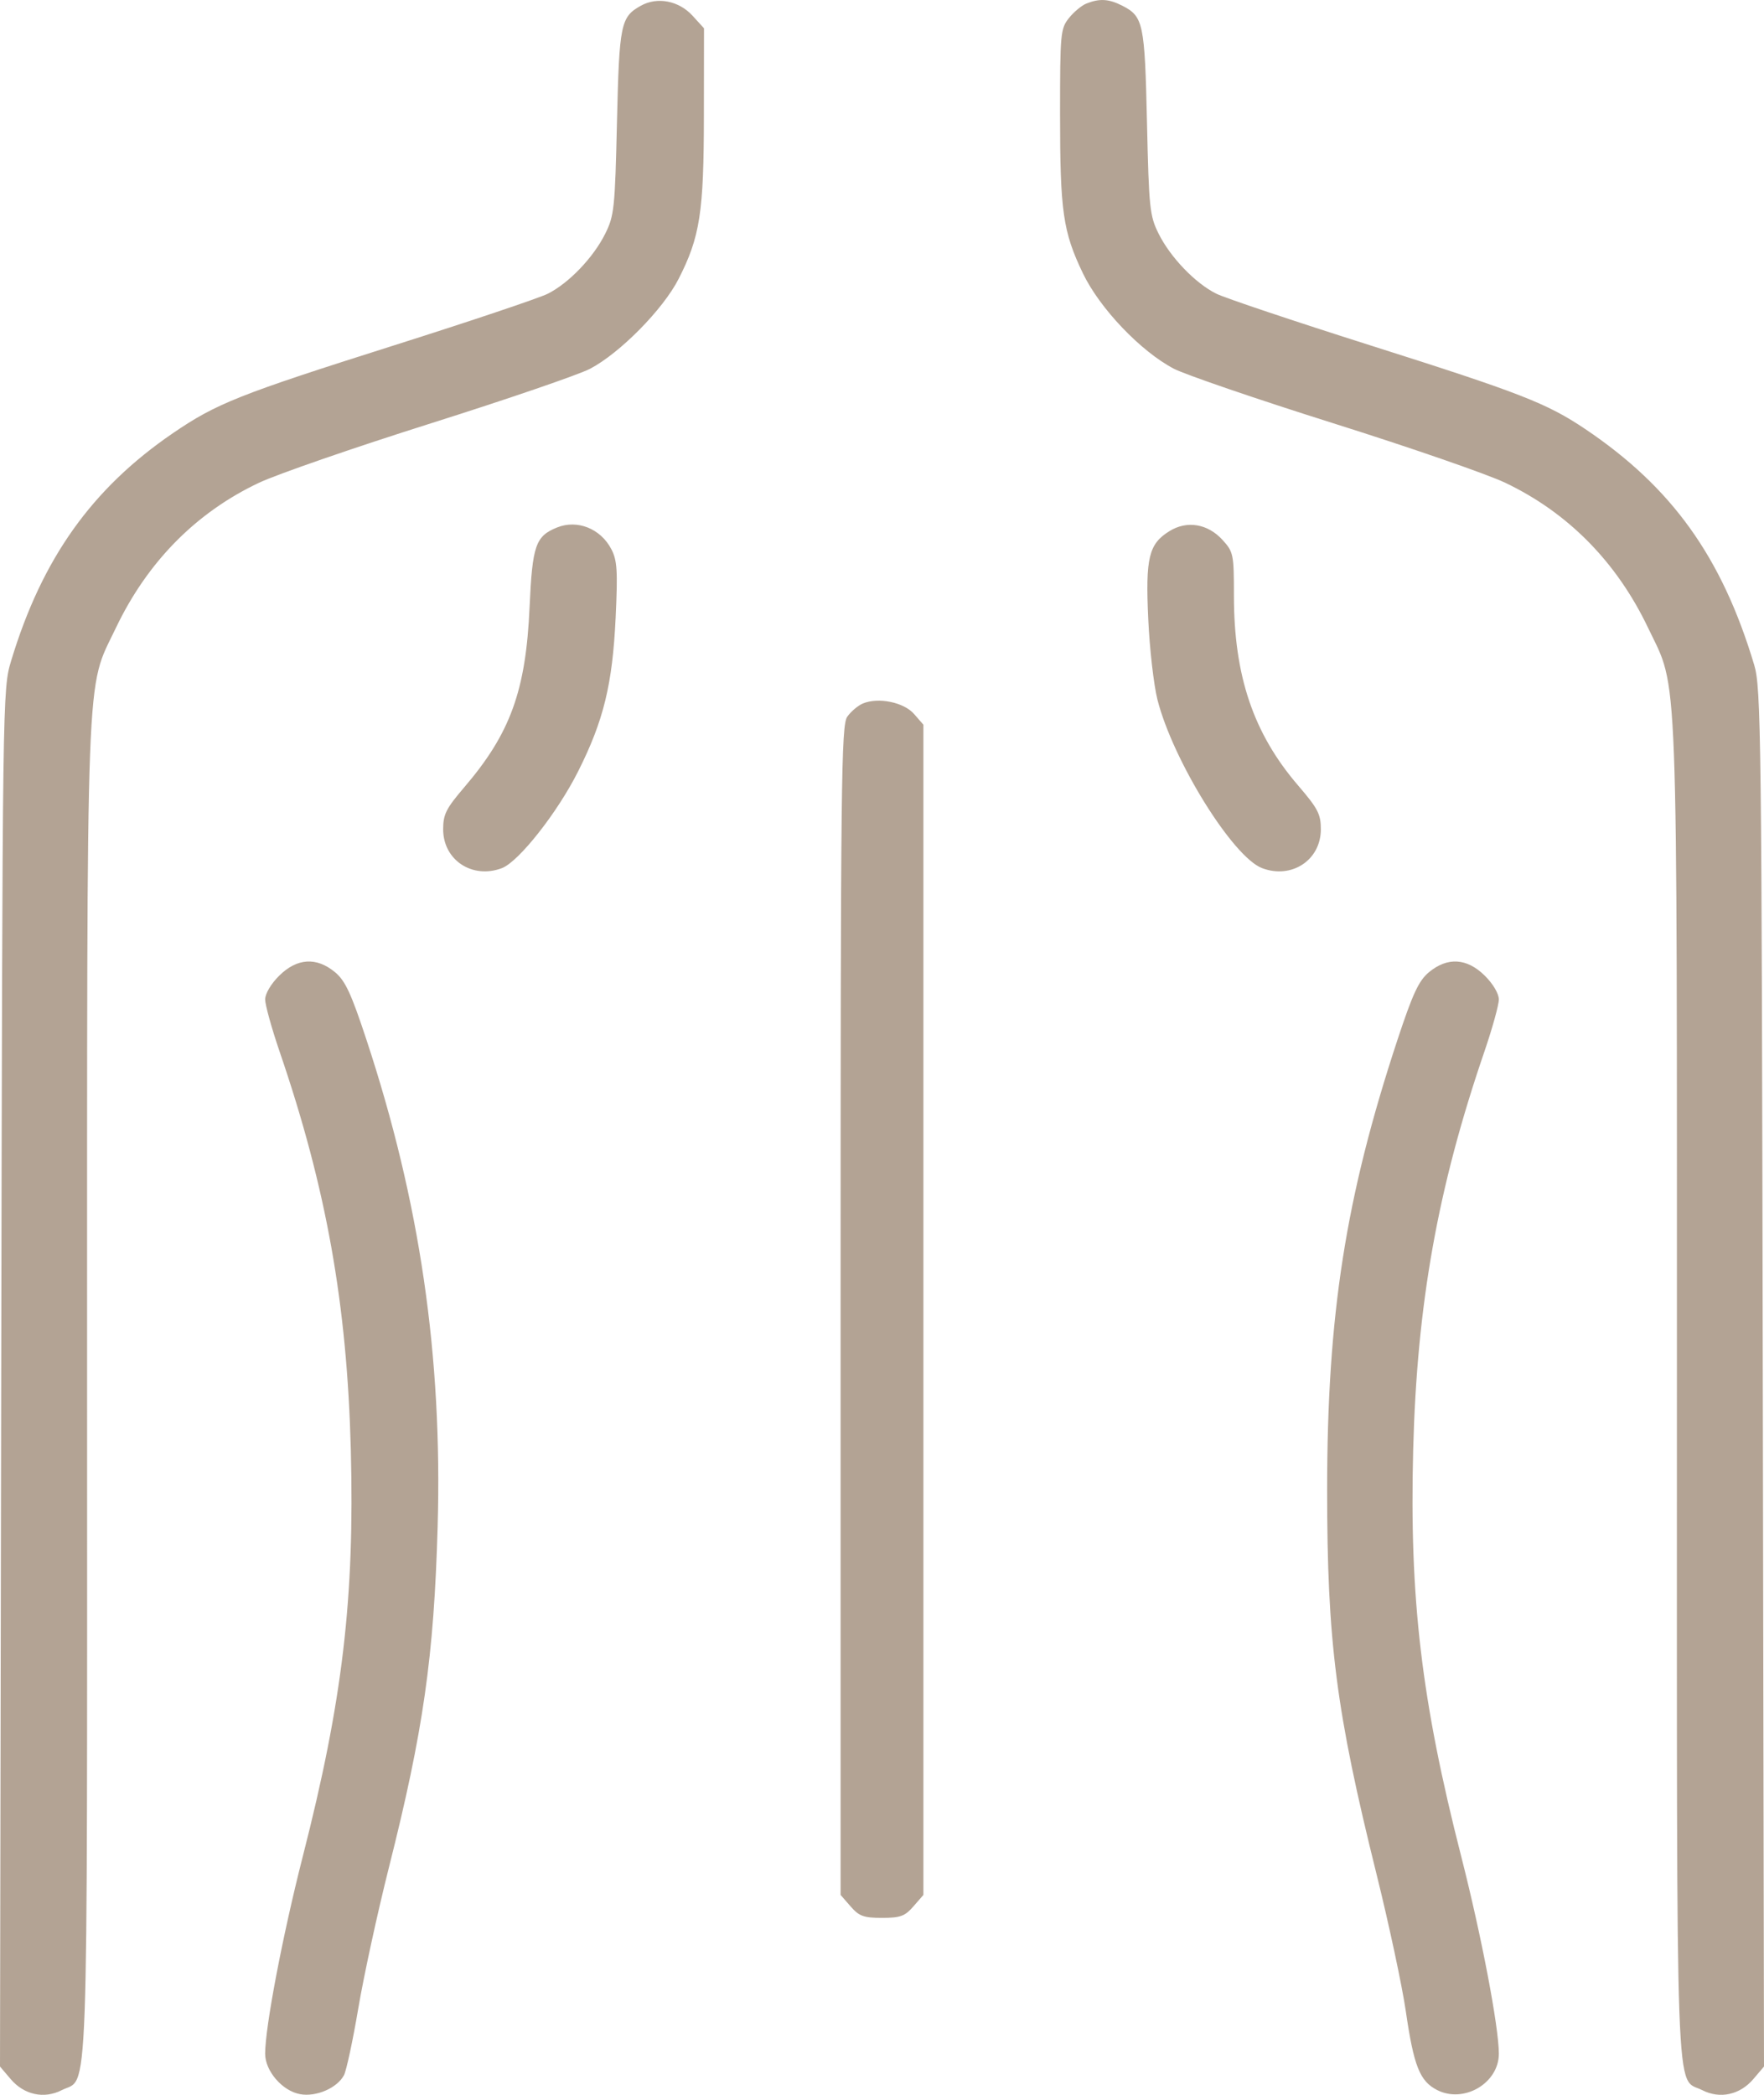 <svg width="32" height="38" viewBox="0 0 32 38" fill="none" xmlns="http://www.w3.org/2000/svg">
<path fill-rule="evenodd" clip-rule="evenodd" d="M11.627 0.103C11.259 0.307 11.234 0.432 11.192 2.219C11.156 3.779 11.142 3.914 10.978 4.242C10.763 4.673 10.32 5.135 9.938 5.328C9.782 5.406 8.522 5.83 7.138 6.268C4.329 7.158 3.924 7.32 3.135 7.859C1.665 8.864 0.761 10.136 0.202 11.987C0.046 12.504 0.045 12.572 0.022 24.997L0 37.487L0.194 37.715C0.437 38.001 0.799 38.079 1.119 37.916C1.614 37.662 1.58 38.591 1.58 25.246C1.58 11.743 1.55 12.549 2.101 11.393C2.672 10.195 3.556 9.297 4.697 8.758C5.027 8.602 6.43 8.117 7.814 7.68C9.197 7.243 10.499 6.797 10.705 6.689C11.246 6.405 12.029 5.611 12.31 5.06C12.699 4.298 12.768 3.853 12.769 2.09L12.771 0.513L12.564 0.286C12.315 0.013 11.926 -0.063 11.627 0.103ZM19.709 0.064C19.622 0.098 19.478 0.218 19.39 0.329C19.238 0.52 19.23 0.61 19.23 2.07C19.23 3.837 19.282 4.201 19.644 4.957C19.949 5.593 20.693 6.374 21.295 6.689C21.501 6.796 22.802 7.242 24.186 7.678C25.57 8.114 26.973 8.599 27.303 8.756C28.446 9.3 29.329 10.196 29.899 11.393C30.45 12.549 30.42 11.743 30.42 25.246C30.42 38.591 30.386 37.662 30.881 37.916C31.201 38.079 31.562 38.001 31.806 37.715L32 37.487L31.978 24.997C31.957 13.284 31.947 12.479 31.822 12.061C31.236 10.104 30.329 8.839 28.753 7.78C28.058 7.314 27.578 7.127 24.862 6.266C23.478 5.827 22.218 5.405 22.061 5.326C21.682 5.137 21.231 4.667 21.018 4.239C20.856 3.915 20.842 3.774 20.807 2.219C20.766 0.417 20.741 0.299 20.358 0.103C20.115 -0.021 19.947 -0.031 19.709 0.064ZM10.104 9.569C9.715 9.726 9.657 9.896 9.607 11.01C9.54 12.529 9.259 13.304 8.418 14.286C8.093 14.666 8.039 14.773 8.039 15.043C8.039 15.602 8.568 15.951 9.105 15.748C9.41 15.631 10.111 14.743 10.488 13.992C10.95 13.073 11.111 12.413 11.168 11.205C11.208 10.352 11.196 10.165 11.09 9.962C10.895 9.588 10.472 9.42 10.104 9.569ZM21.214 9.635C20.839 9.867 20.778 10.117 20.83 11.23C20.854 11.769 20.93 12.427 20.997 12.693C21.279 13.798 22.364 15.546 22.895 15.748C23.432 15.951 23.961 15.602 23.961 15.043C23.961 14.769 23.907 14.666 23.549 14.249C22.737 13.304 22.384 12.26 22.384 10.803C22.384 10.054 22.375 10.011 22.177 9.794C21.909 9.5 21.532 9.437 21.214 9.635ZM15.651 12.762C15.563 12.8 15.436 12.907 15.37 13.001C15.26 13.155 15.249 14.156 15.249 23.772V34.374L15.43 34.582C15.585 34.76 15.667 34.79 16 34.79C16.333 34.79 16.415 34.76 16.57 34.582L16.751 34.374V23.76V13.146L16.582 12.952C16.396 12.738 15.932 12.644 15.651 12.762ZM5.065 17.699C4.916 17.846 4.81 18.026 4.81 18.13C4.81 18.228 4.929 18.658 5.075 19.084C5.919 21.55 6.295 23.652 6.364 26.296C6.434 28.994 6.216 30.846 5.492 33.678C5.126 35.113 4.81 36.769 4.81 37.255C4.81 37.568 5.121 37.929 5.443 37.988C5.733 38.042 6.113 37.879 6.239 37.646C6.283 37.564 6.4 37.019 6.499 36.435C6.597 35.852 6.848 34.697 7.057 33.868C7.679 31.401 7.872 30.052 7.939 27.697C8.027 24.598 7.617 21.794 6.646 18.856C6.371 18.022 6.263 17.79 6.078 17.636C5.742 17.357 5.389 17.378 5.065 17.699ZM25.922 17.636C25.737 17.79 25.629 18.022 25.352 18.859C24.409 21.716 24.075 23.849 24.075 27.028C24.075 29.781 24.236 31.036 24.97 33.993C25.196 34.903 25.435 36.023 25.502 36.482C25.647 37.479 25.755 37.752 26.07 37.913C26.556 38.162 27.19 37.788 27.19 37.255C27.19 36.769 26.874 35.113 26.508 33.678C25.784 30.846 25.566 28.994 25.636 26.296C25.705 23.652 26.081 21.55 26.925 19.084C27.071 18.658 27.19 18.228 27.19 18.13C27.19 18.026 27.084 17.846 26.935 17.699C26.611 17.378 26.258 17.357 25.922 17.636Z" fill="#B3A394"/>
</svg>
